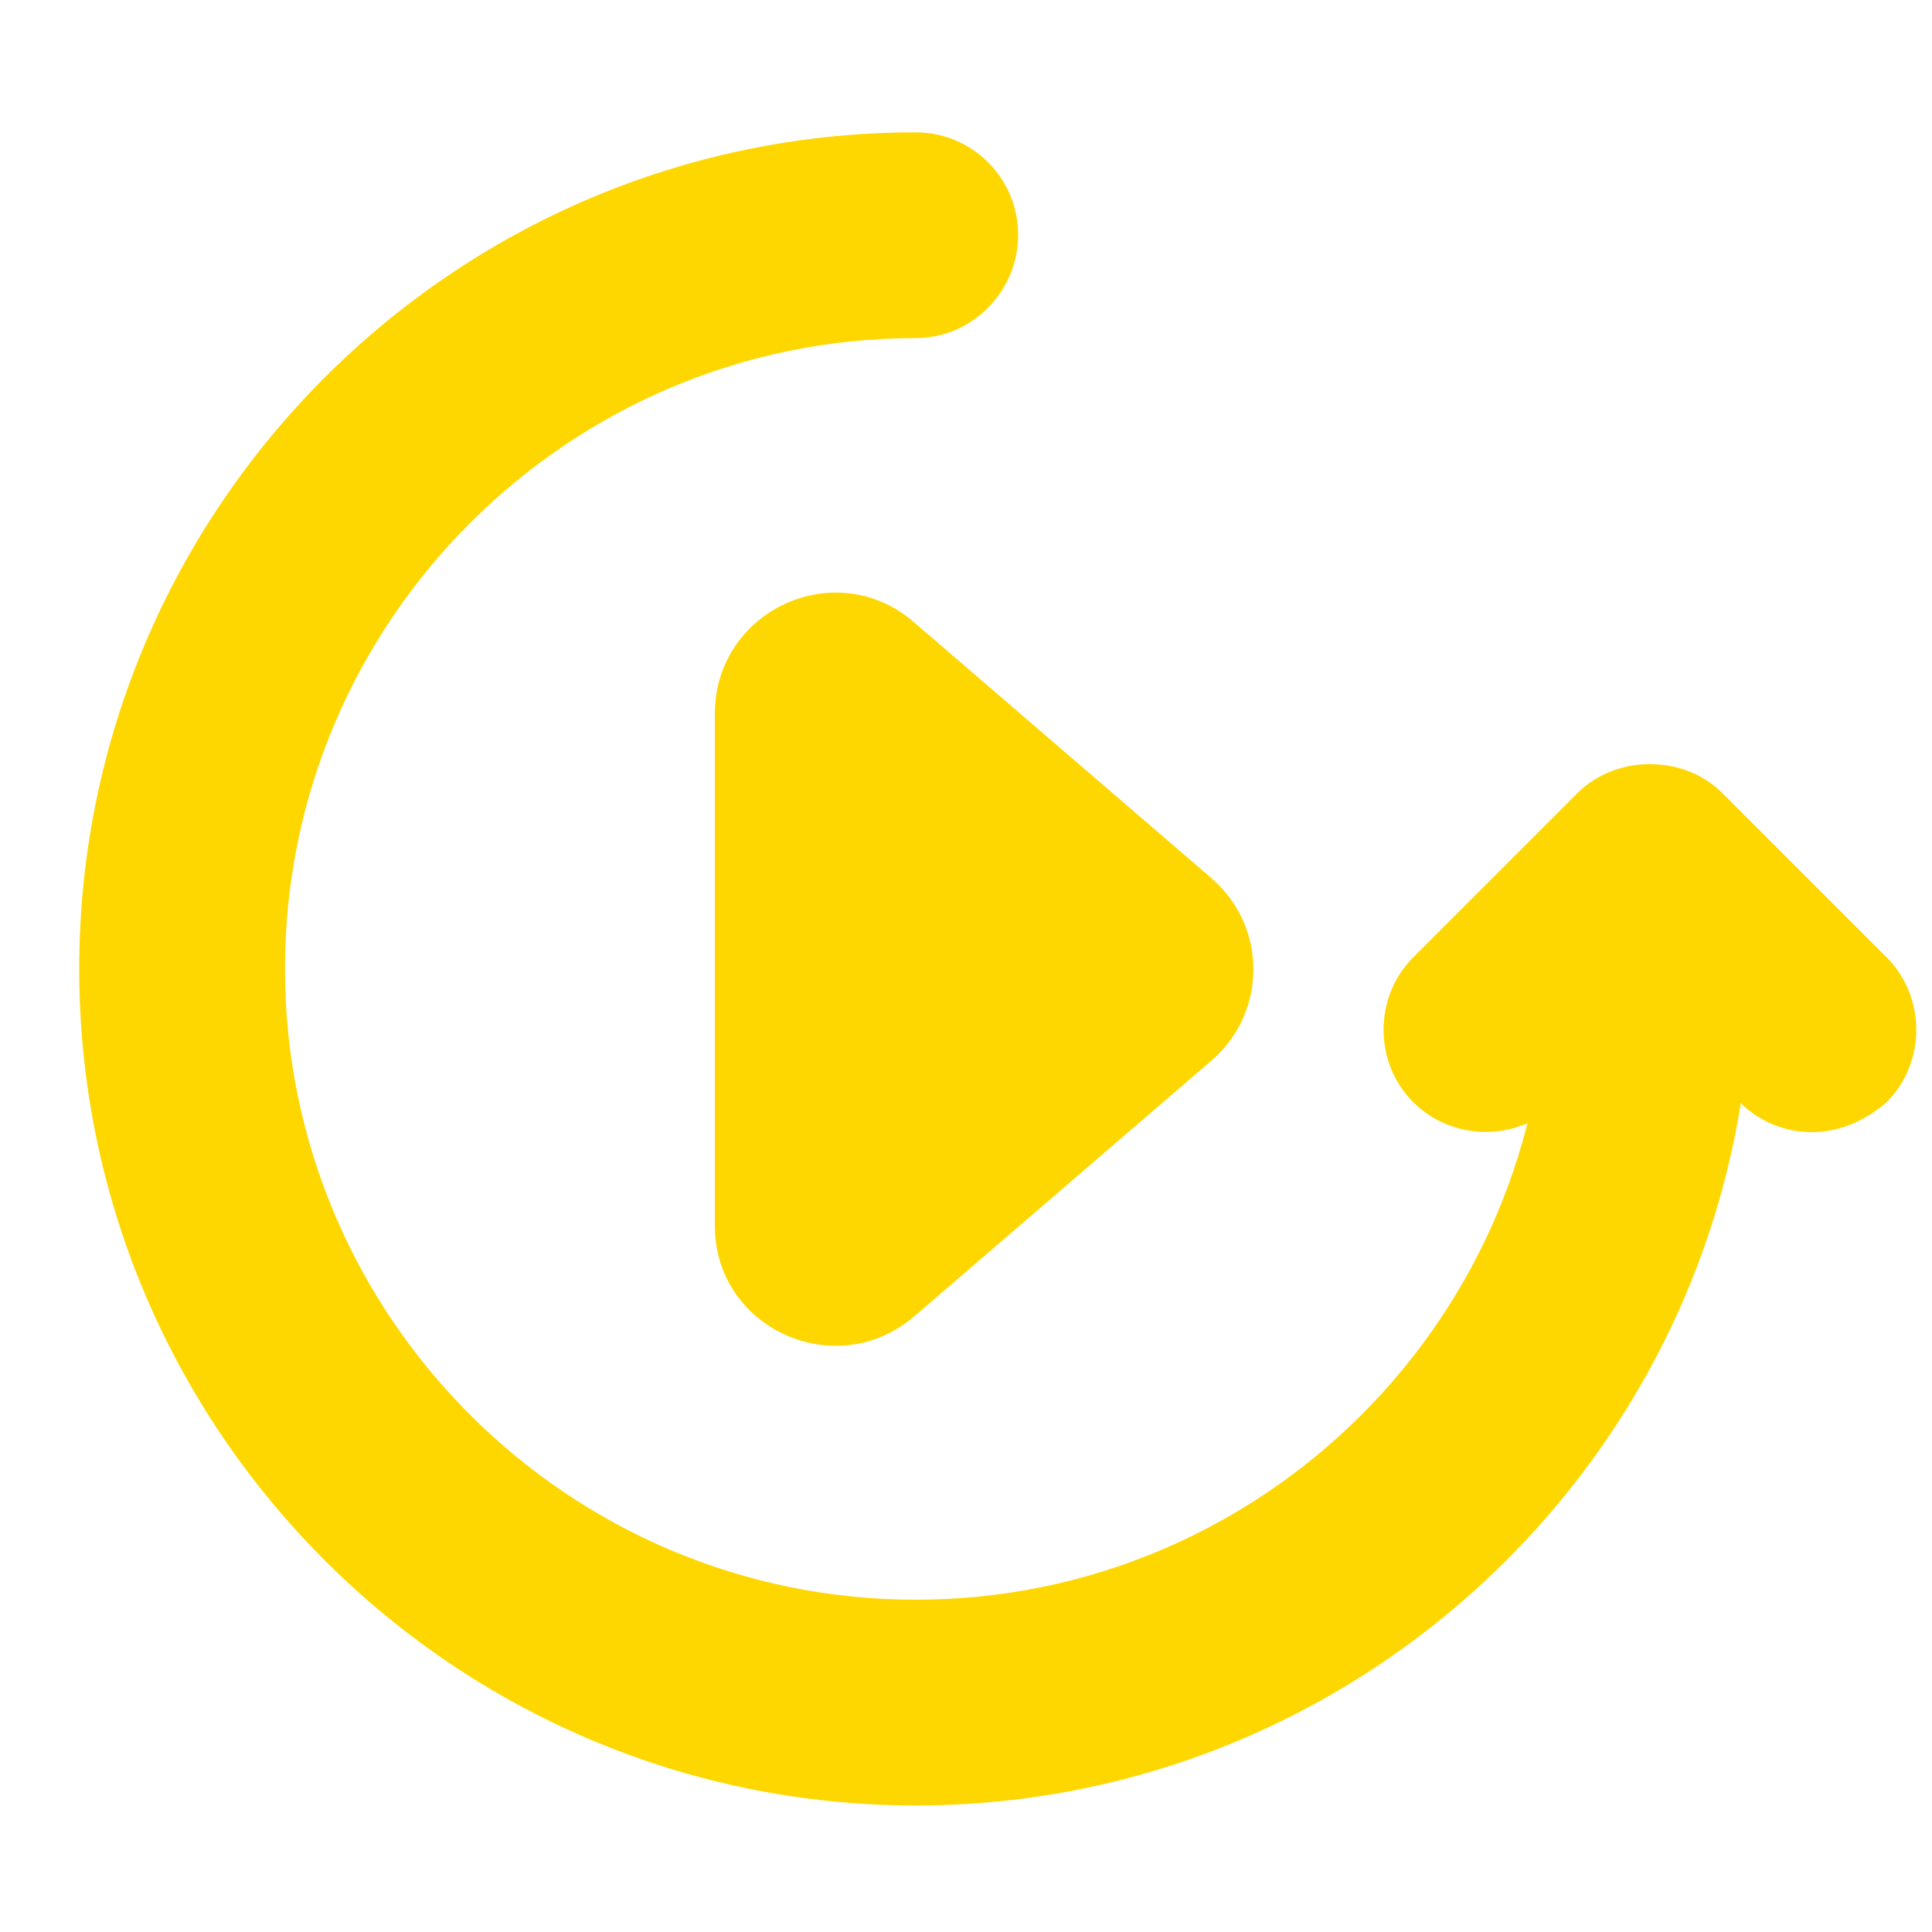 <?xml version="1.0" standalone="no"?><!DOCTYPE svg PUBLIC "-//W3C//DTD SVG 1.1//EN" "http://www.w3.org/Graphics/SVG/1.1/DTD/svg11.dtd"><svg t="1652271520341" class="icon" viewBox="0 0 1024 1024" version="1.1" xmlns="http://www.w3.org/2000/svg" p-id="11079" xmlns:xlink="http://www.w3.org/1999/xlink" width="200" height="200"><defs><style type="text/css"></style></defs><path d="M484.352 329.728l157.696 135.68c29.696 25.6 29.696 71.168 0 96.768l-157.696 135.68c-41.472 35.328-105.472 6.144-105.472-48.128v-271.36c0-54.784 64-84.48 105.472-48.64z" p-id="11080" fill="#FFD700"></path><path d="M485.376 956.928C240.64 956.928 41.984 757.76 41.984 513.536S240.64 70.144 485.376 70.144c30.208 0 54.272 24.576 54.272 54.272S515.584 179.2 485.376 179.2c-184.32 0-334.336 150.016-334.336 334.336s150.016 334.336 334.336 334.336 334.336-150.016 334.336-334.336c0-30.208 24.576-54.272 54.272-54.272s54.272 24.576 54.272 54.272c0.512 244.224-198.656 443.392-442.88 443.392z" p-id="11081" fill="#FFD700"></path><path d="M960.512 600.064c-13.824 0-27.648-5.12-38.4-15.872l-48.128-48.128-48.128 48.128c-20.992 20.992-55.808 20.992-76.8 0s-20.992-55.808 0-76.8l87.04-87.04c20.48-20.48 56.32-20.48 76.8 0l87.04 87.04c20.992 20.992 20.992 55.808 0 76.8-11.776 10.24-25.6 15.872-39.424 15.872z" p-id="11082" fill="#FFD700"></path></svg>